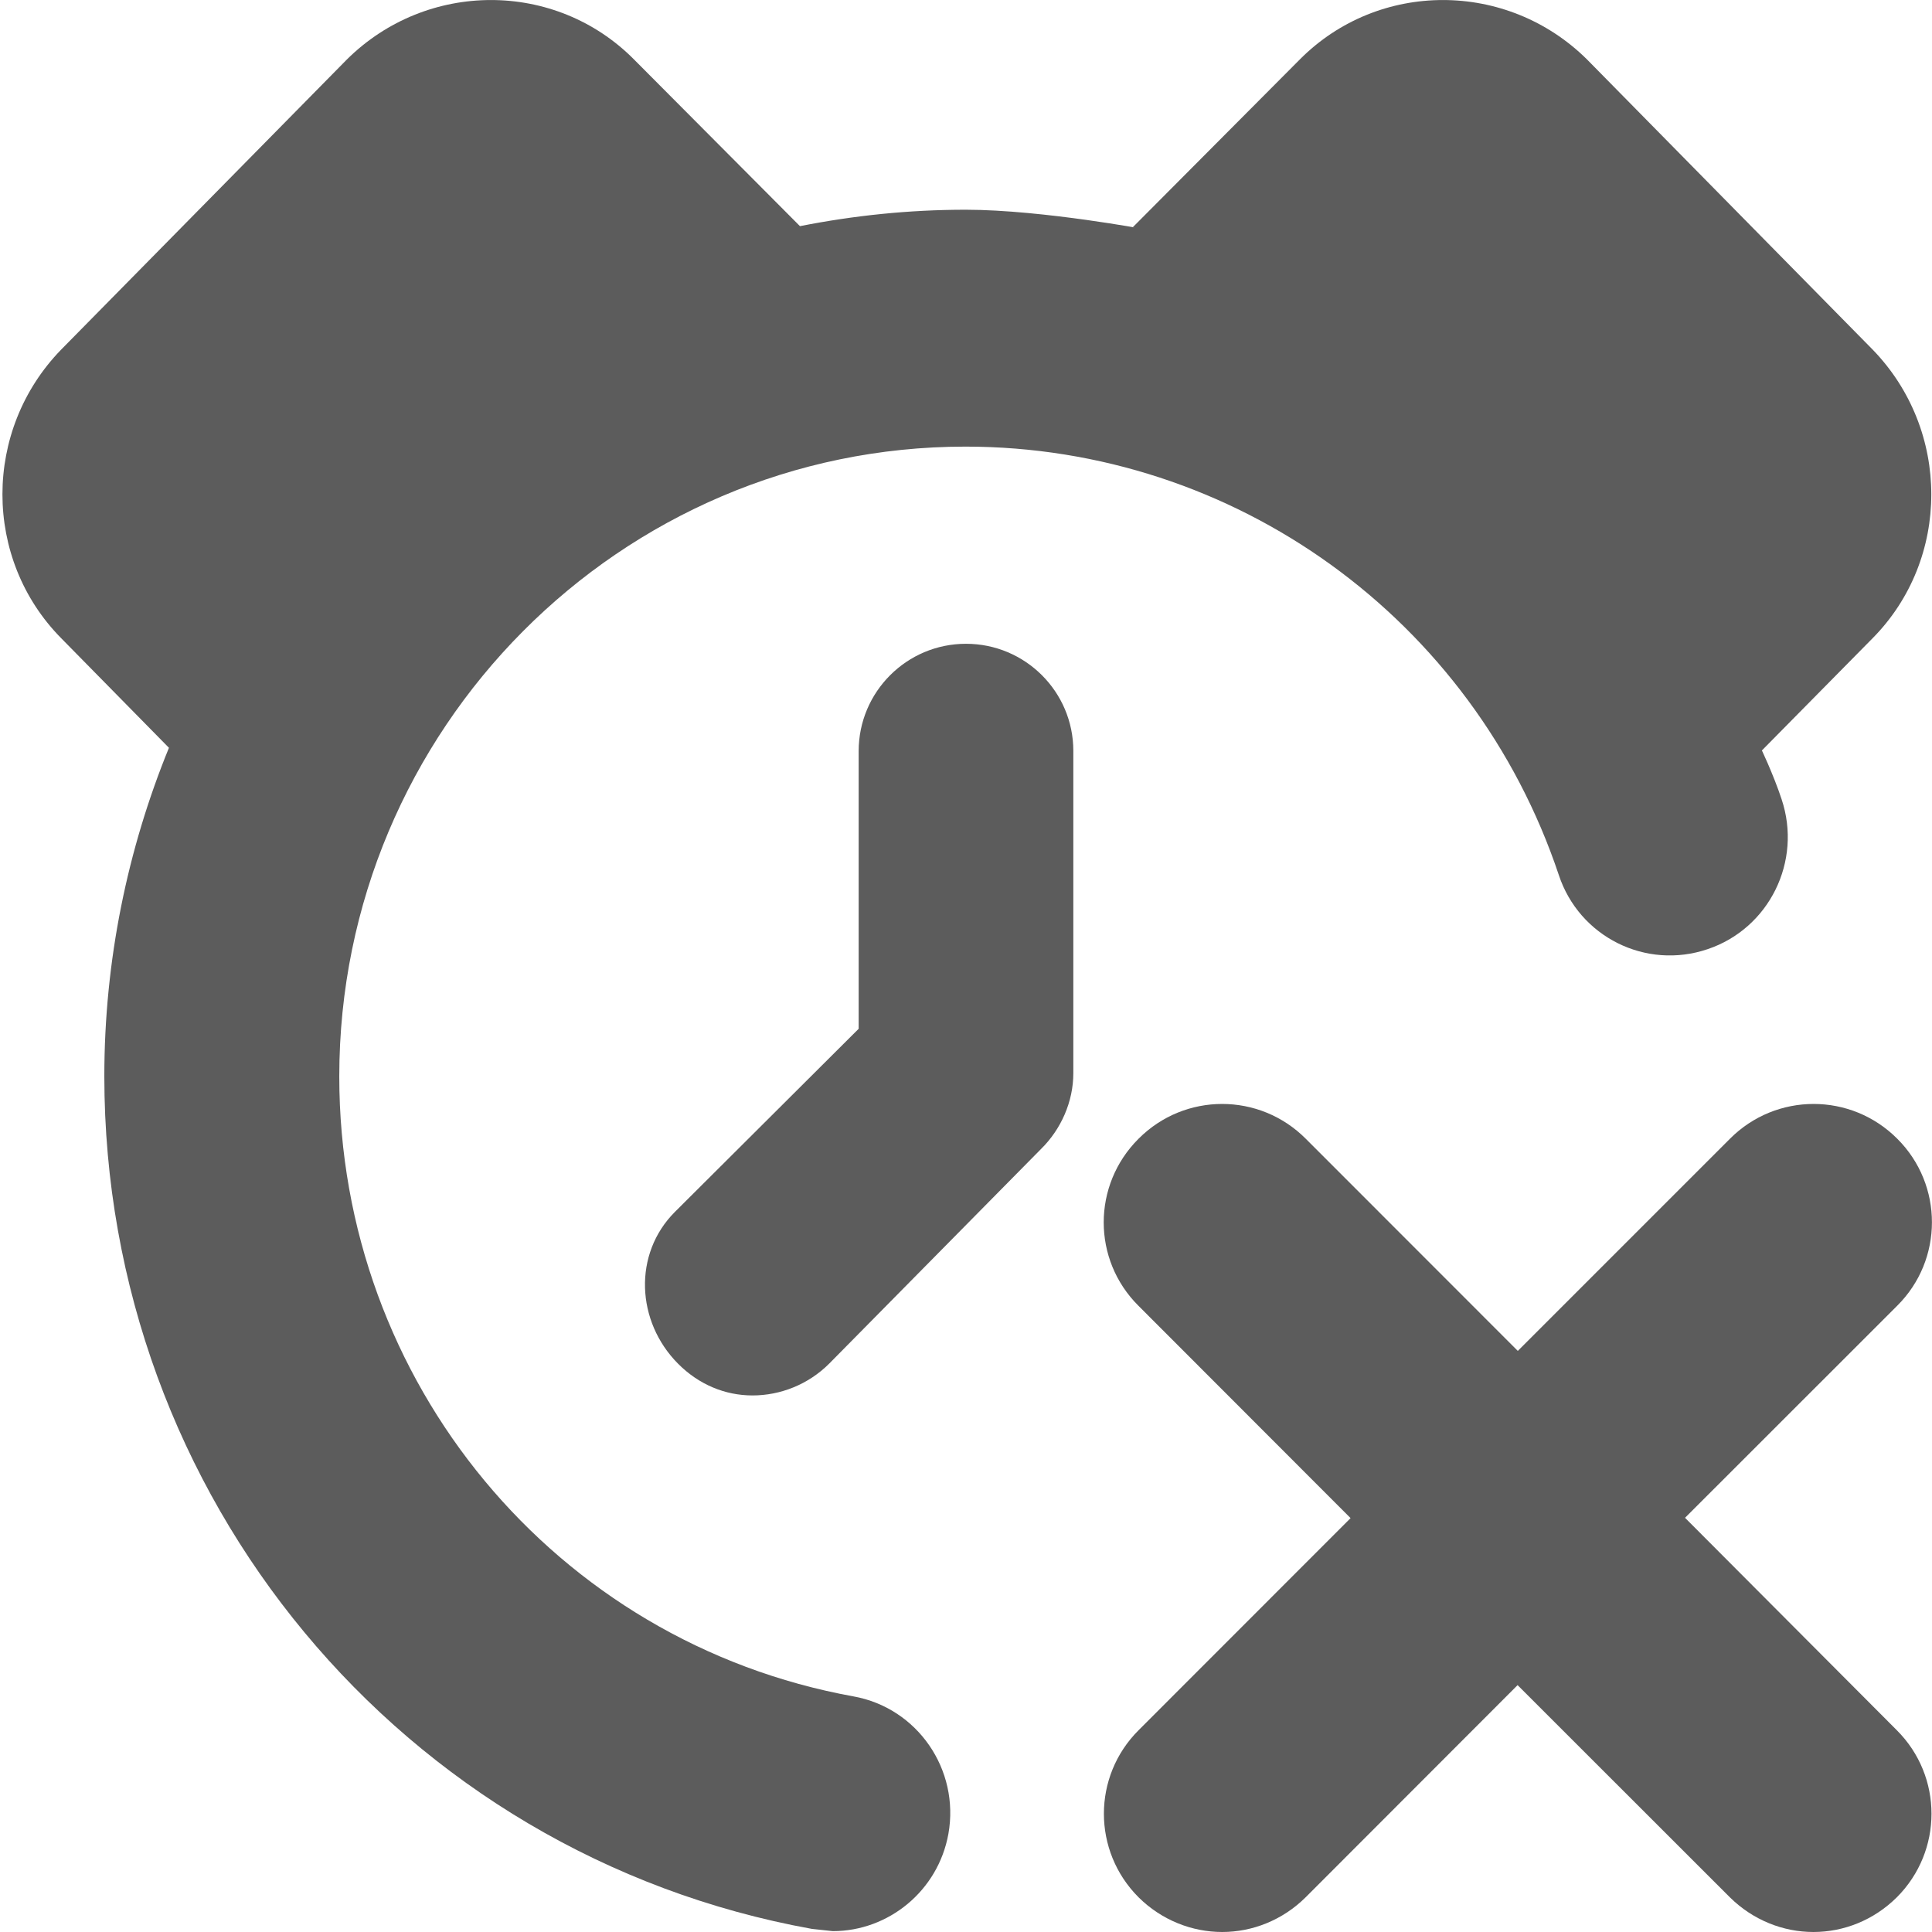 <svg xmlns="http://www.w3.org/2000/svg" width="18" height="18" viewBox="-2.5 -1.5 18 18" enable-background="new -2.5 -1.5 18 18"><g fill="#5C5C5C"><path d="M15.177 9.11c-.431-.433-1.129-.433-1.56 0l-1.976 1.976-1.975-1.976c-.431-.433-1.128-.433-1.559 0-.432.431-.432 1.127 0 1.556l1.976 1.978-1.975 1.976c-.431.43-.431 1.126 0 1.557.215.213.498.323.779.323s.562-.11.777-.323l1.975-1.977 1.978 1.977c.216.213.497.323.778.323.283 0 .562-.11.777-.323.431-.431.431-1.127 0-1.557l-1.973-1.979 1.977-1.976c.431-.428.431-1.126.001-1.555"/><path d="M6.5 4.498c-.553 0-1 .449-1 1v2.587l-1.712 1.706c-.392.392-.36 1.022.028 1.413.194.196.44.297.695.297.257 0 .518-.1.715-.297l1.973-1.999c.187-.184.301-.441.301-.707v-3.002c0-.551-.448-.998-1-.998zm8.446-.051c.73-.738.73-1.94 0-2.691l-2.661-2.703c-.745-.737-1.941-.737-2.674 0l-1.556 1.563c.188.036-.832-.162-1.558-.162-.529 0-1.043.054-1.544.153l-1.547-1.554c-.732-.737-1.928-.737-2.673 0l-2.662 2.703c-.731.75-.731 1.952 0 2.691l1.003 1.02c-.385.943-.602 1.978-.602 3.06 0 3.912 2.772 7.254 6.592 7.944l.195.021c.519 0 .981-.375 1.077-.906.107-.6-.289-1.174-.884-1.281-2.777-.503-4.791-2.929-4.791-5.776 0-3.235 2.618-5.868 5.834-5.868 2.507 0 4.729 1.604 5.528 3.991.19.576.81.887 1.387.691.573-.193.882-.818.689-1.396-.072-.222-.211-.518-.185-.454l1.032-1.046z"/></g></svg>